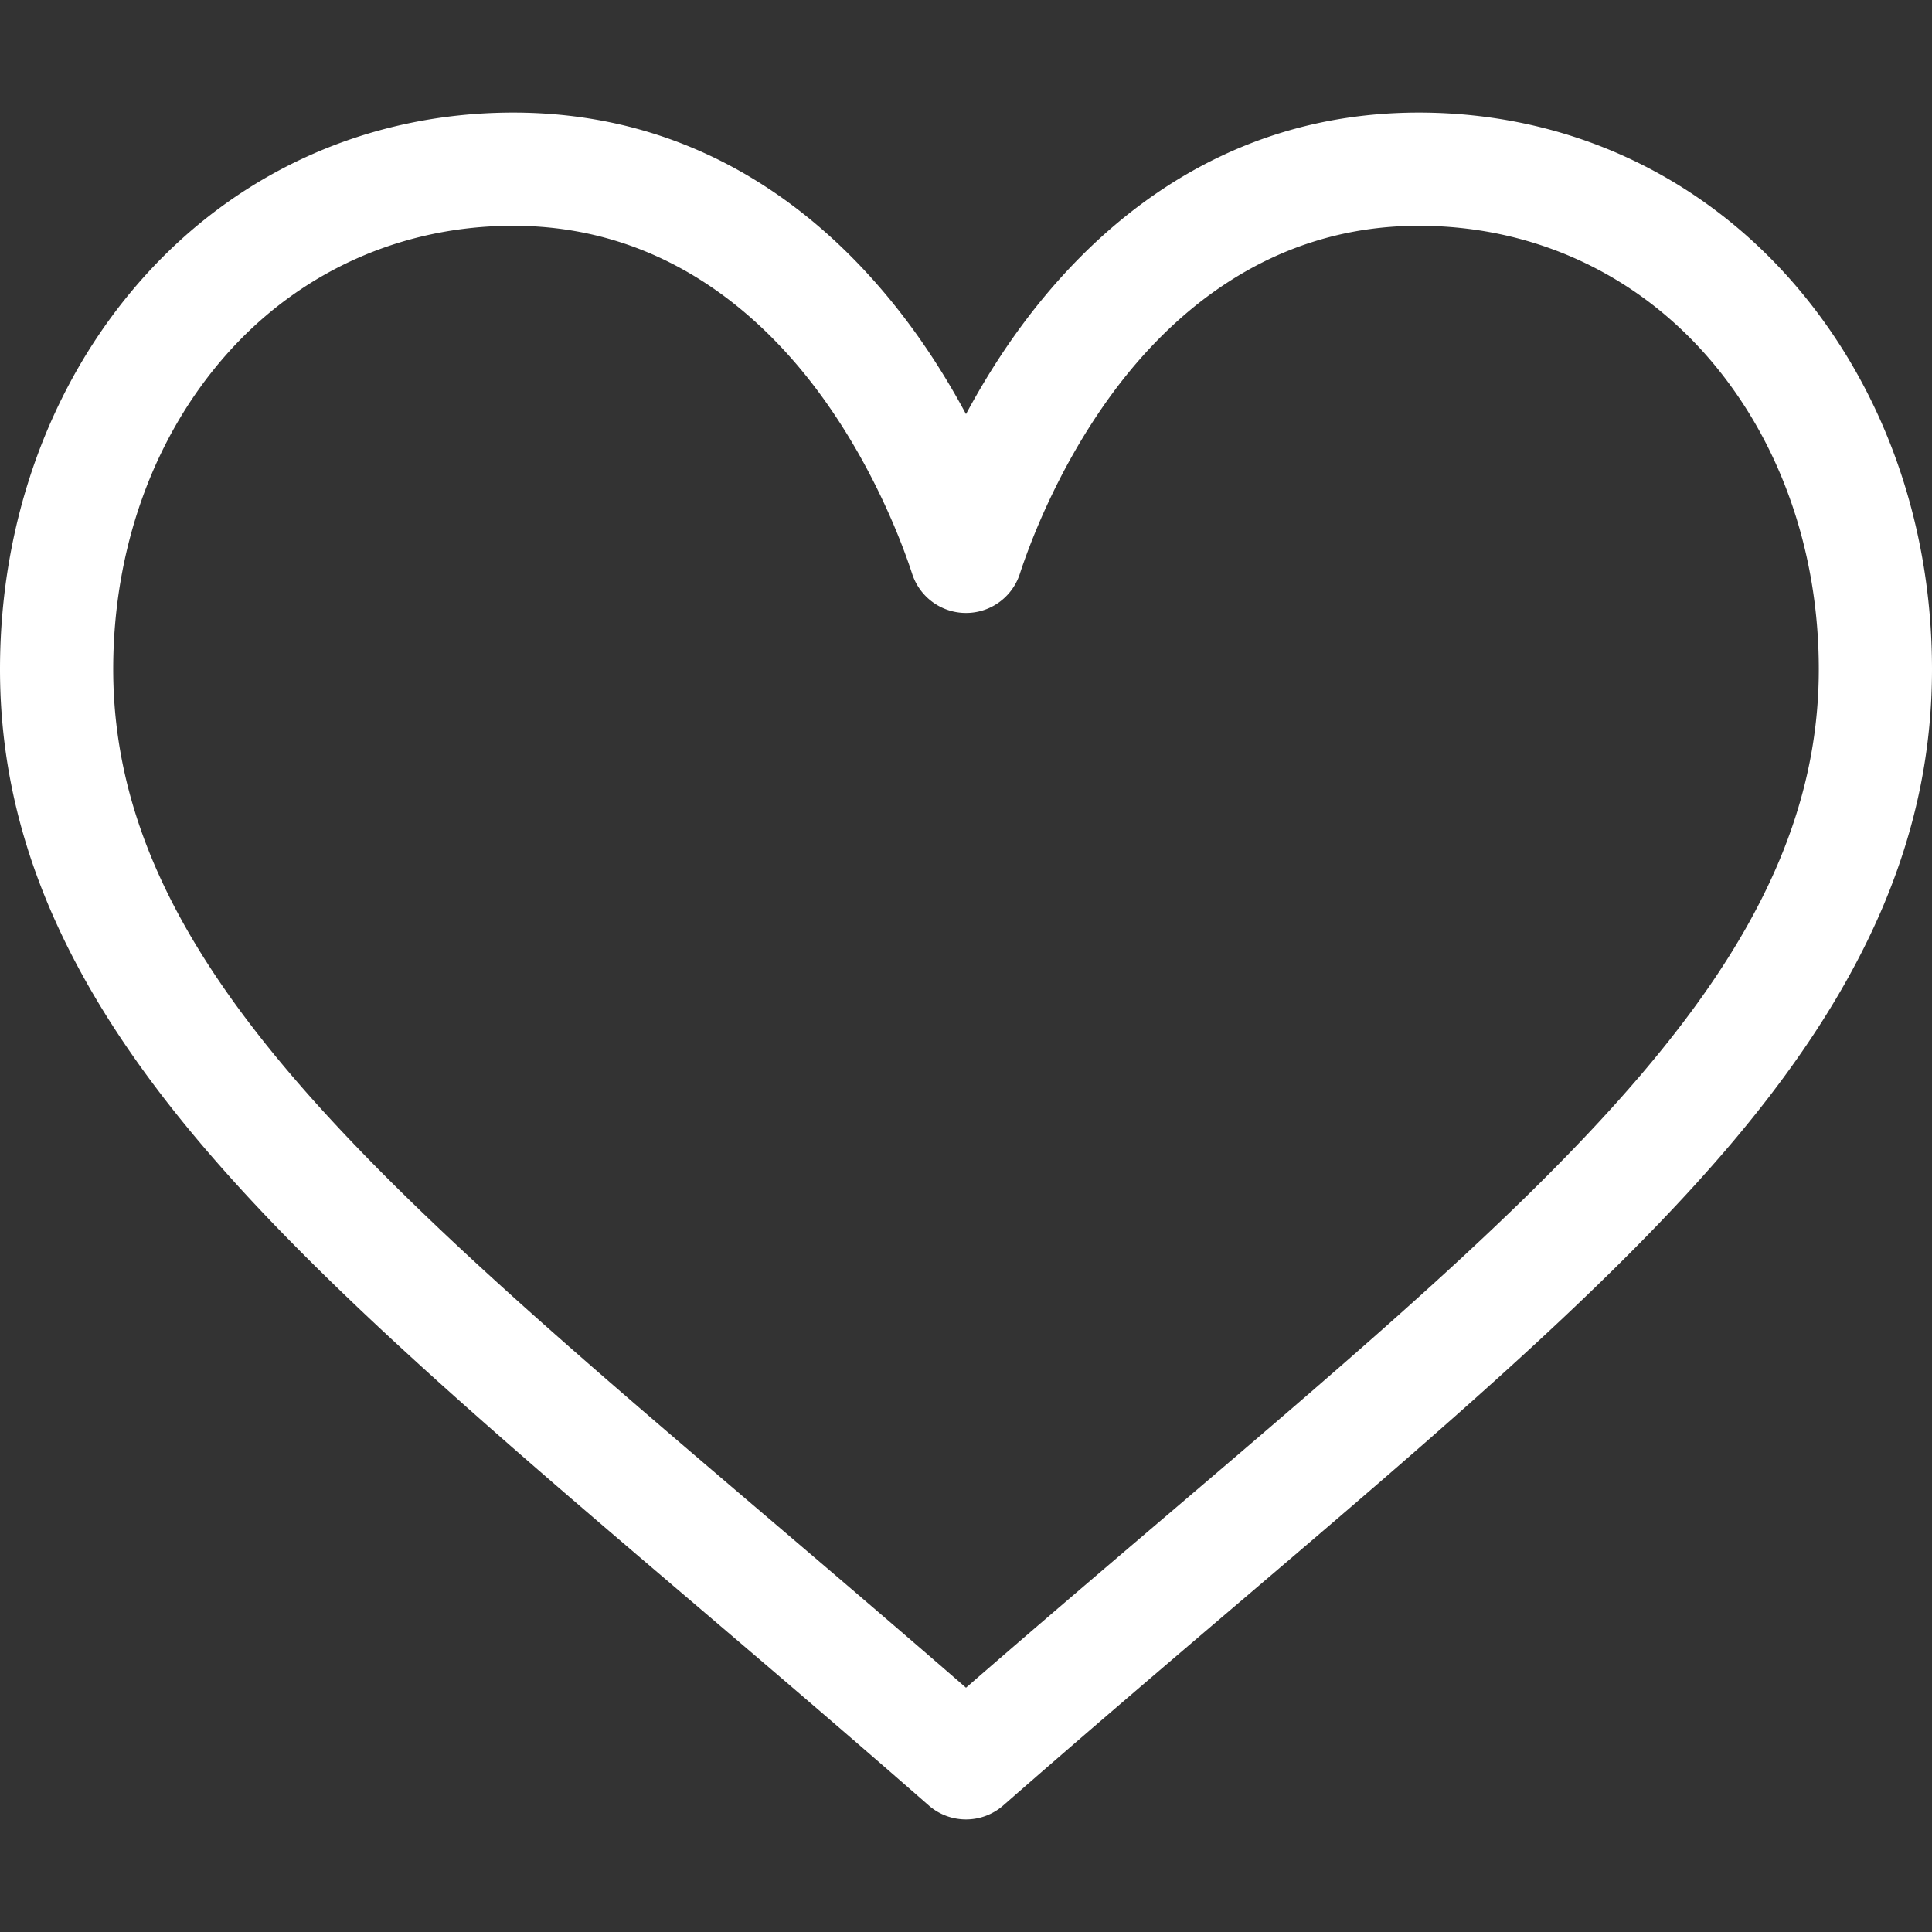 <svg xmlns="http://www.w3.org/2000/svg" viewBox="0 0 512 512" id="heart-like">
    <rect x="0" y="0" width="512" height="512" fill="#333333" stroke="none"/>
    <path fill="white" d="M474.644 74.27C449.391 45.616 414.358 29.836 376 29.836c-53.948 0-88.103 32.22-107.255 59.25-4.969 7.014-9.196 14.047-12.745 20.665-3.549-6.618-7.775-13.651-12.745-20.665-19.152-27.03-53.307-59.25-107.255-59.25-38.358 0-73.391 15.781-98.645 44.435C13.267 101.605 0 138.213 0 177.351c0 42.603 16.633 82.228 52.345 124.7 31.917 37.96 77.834 77.088 131.005 122.397 19.813 16.884 40.302 34.344 62.115 53.429l.655.574c2.828 2.476 6.354 3.713 9.88 3.713s7.052-1.238 9.88-3.713l.655-.574c21.813-19.085 42.302-36.544 62.118-53.431 53.168-45.306 99.085-84.434 131.002-122.395C495.367 259.578 512 219.954 512 177.351c0-39.138-13.267-75.746-37.356-103.081zM309.193 401.614c-17.08 14.554-34.658 29.533-53.193 45.646-18.534-16.111-36.113-31.091-53.196-45.648C98.745 312.939 30 254.358 30 177.351c0-31.83 10.605-61.394 29.862-83.245C79.34 72.007 106.379 59.836 136 59.836c41.129 0 67.716 25.338 82.776 46.594 13.509 19.064 20.558 38.282 22.962 45.659a15 15 0 0028.524 0c2.404-7.377 9.453-26.595 22.962-45.66 15.06-21.255 41.647-46.593 82.776-46.593 29.621 0 56.66 12.171 76.137 34.27C471.395 115.957 482 145.521 482 177.351c0 77.007-68.745 135.588-172.807 224.263z"/>
</svg>